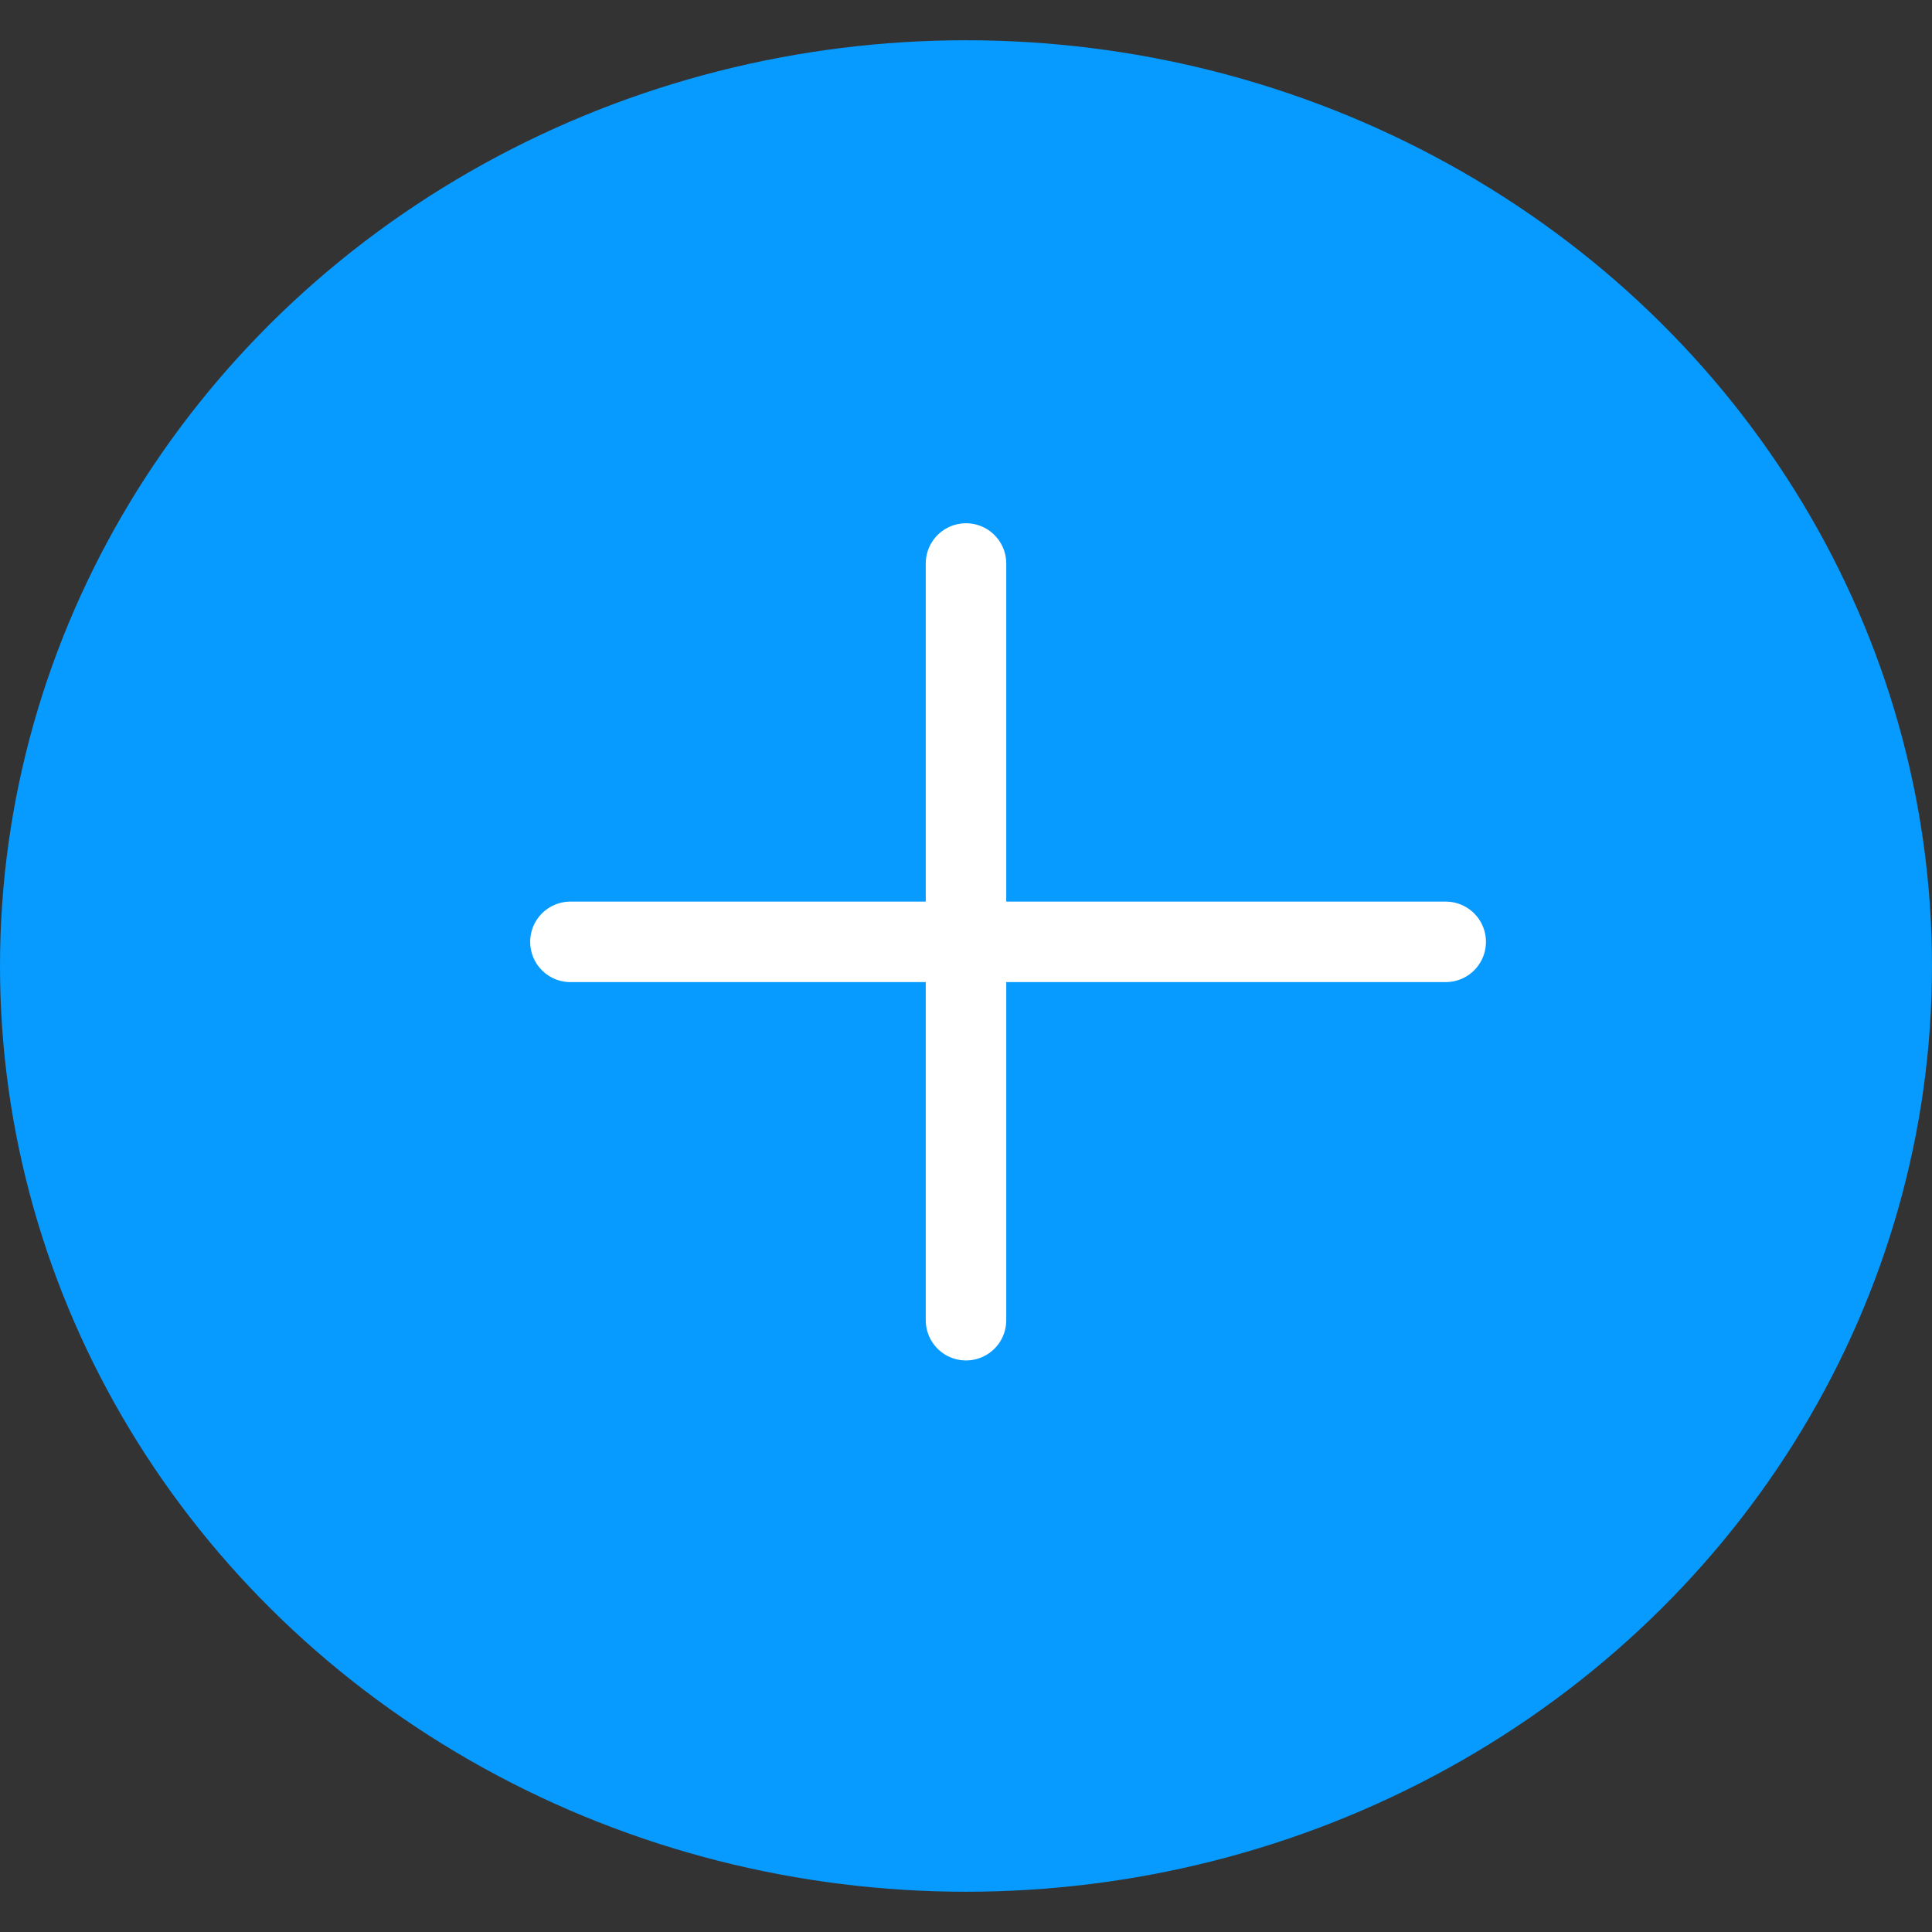 <svg xmlns="http://www.w3.org/2000/svg" width="inherit" height="inherit" viewBox="0 0 24 24">
  <rect x="0" y="0" width="24" height="24" fill="#333333" stroke="none"/>
  <g fill="none" fill-rule="evenodd" stroke-linecap="round" stroke-linejoin="round" transform="matrix(1 0 0 -1 .5 23)">
    <ellipse cx="11.5" cy="11" fill="#079AFF" stroke="#079AFF" rx="11.5" ry="11"/>
    <line x1="11.5" x2="11.5" y1="6.6" y2="16" stroke="#FFF"/>
    <line x1="6.586" x2="17.459" y1="11.3" y2="11.3" stroke="#FFF"/>
  </g>
</svg>
